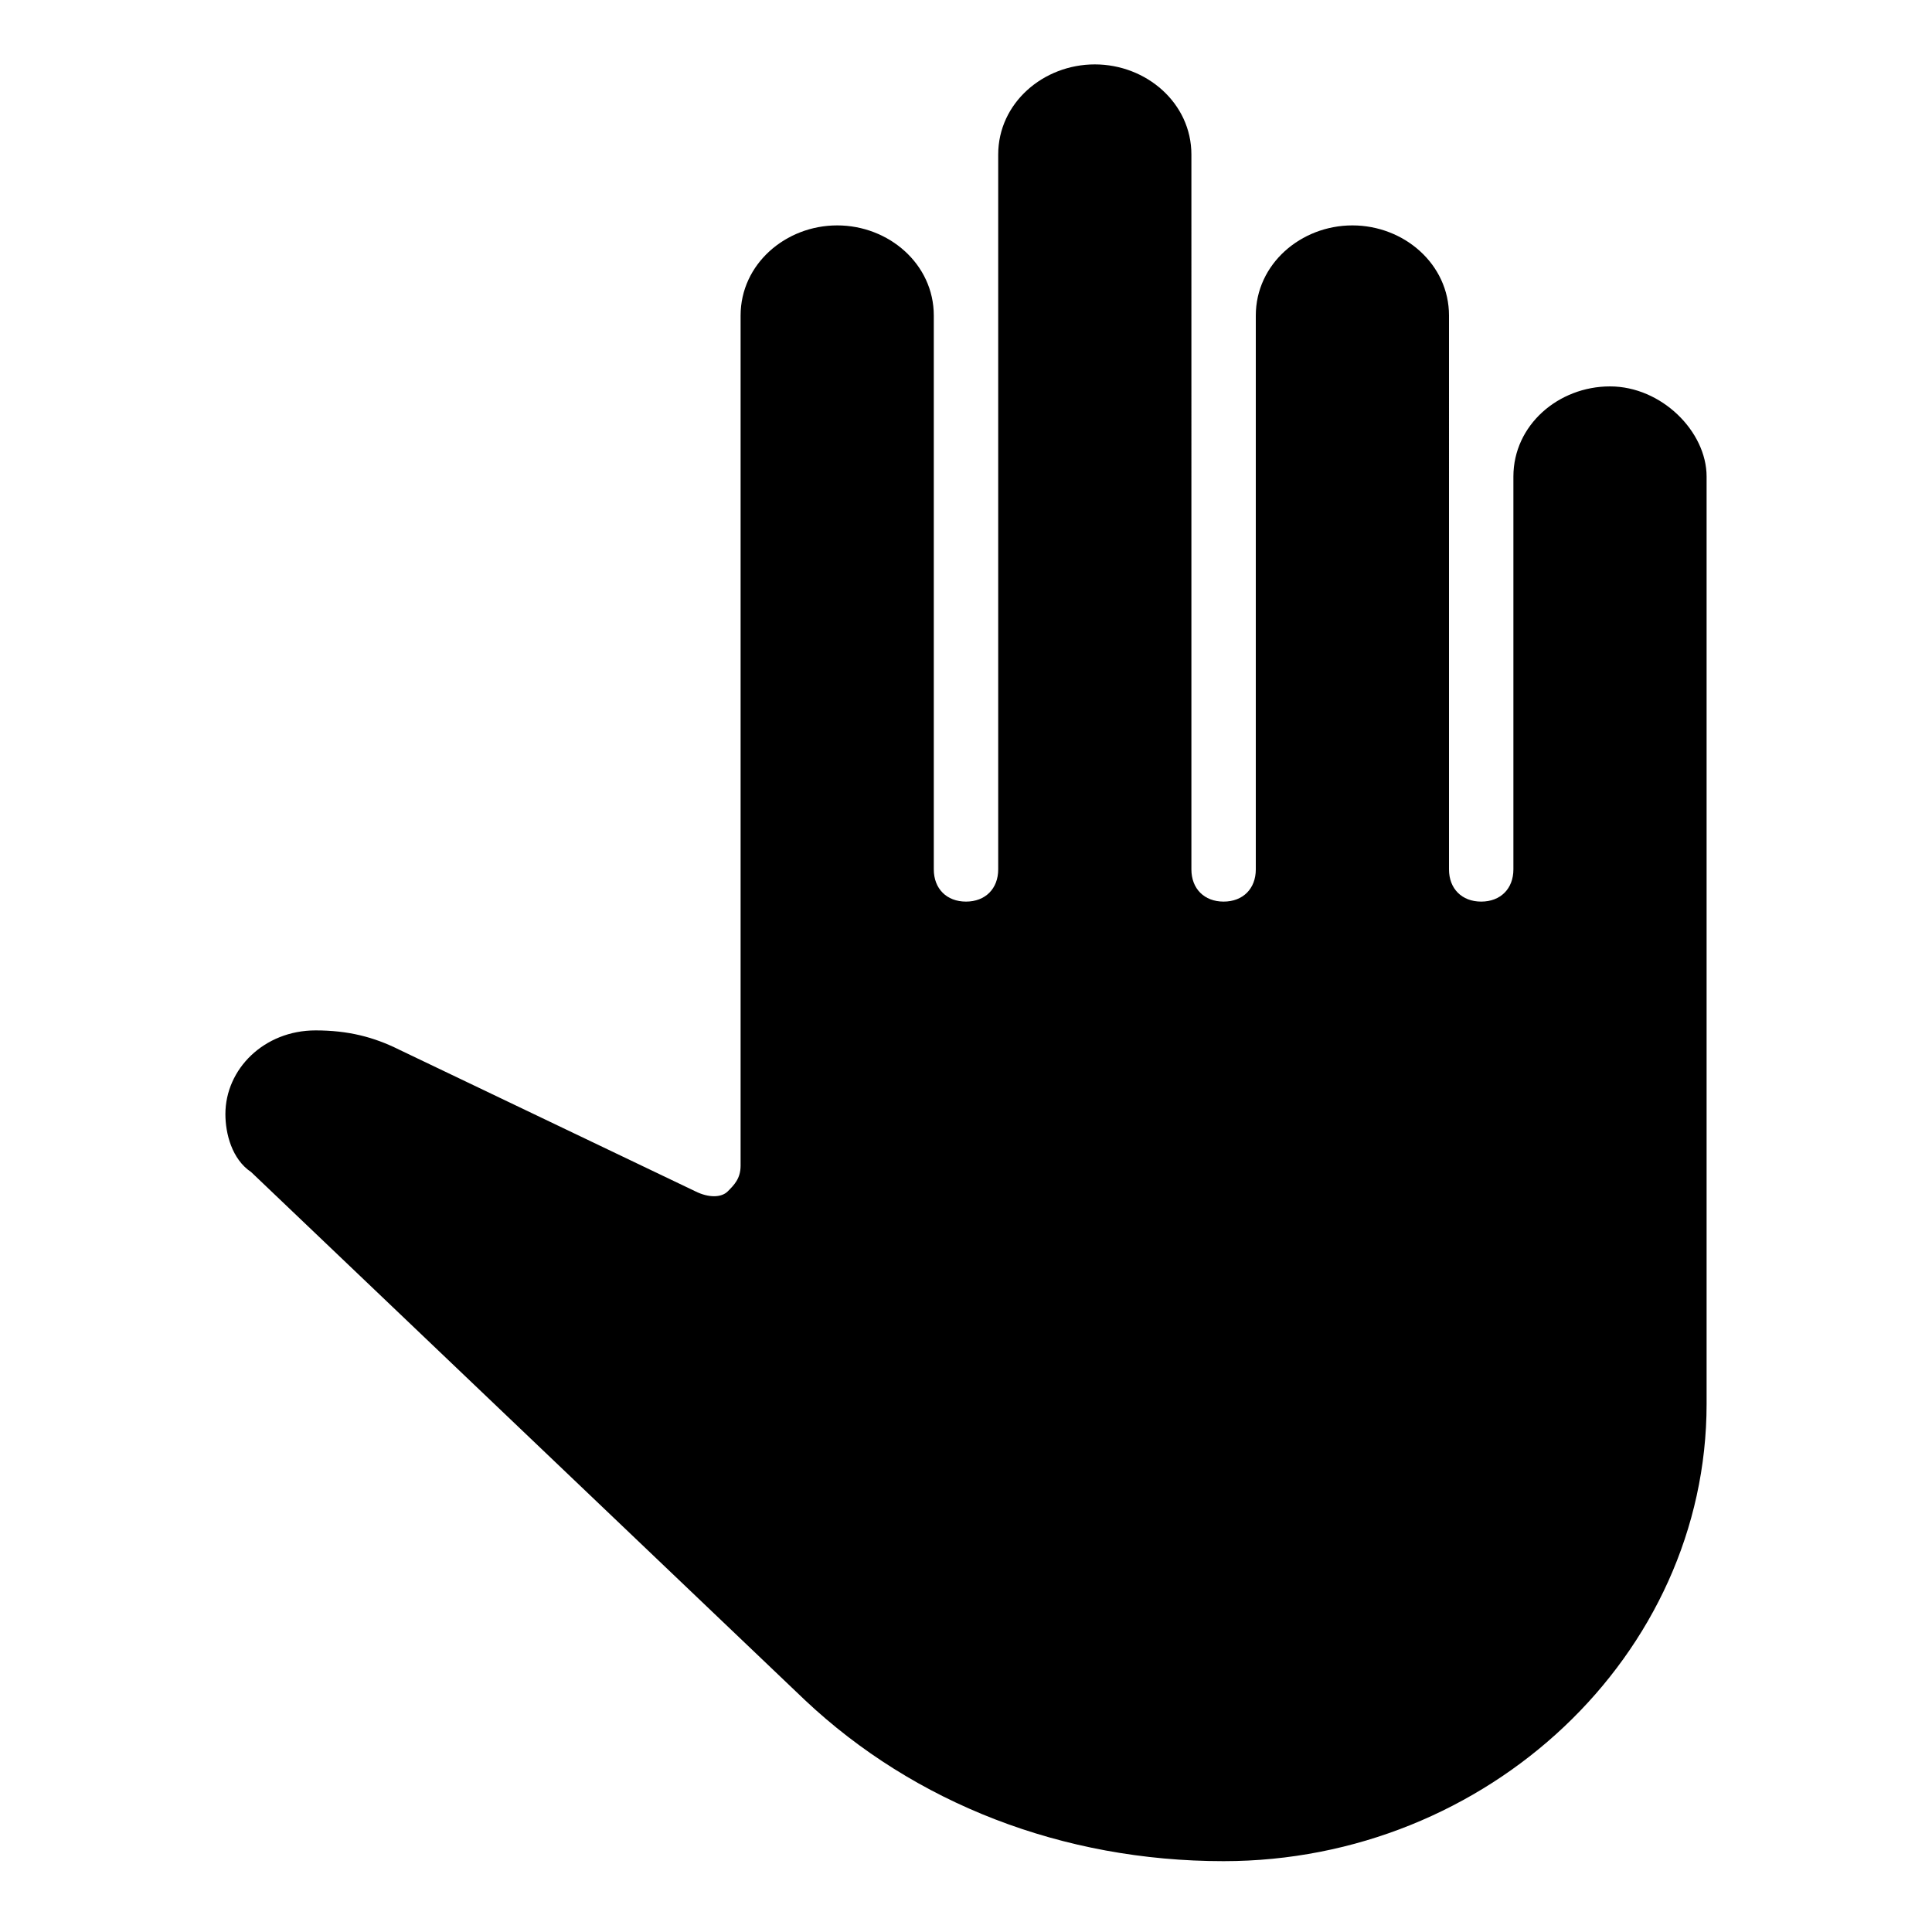 <?xml version="1.0" encoding="utf-8"?>
<!-- Generator: Adobe Illustrator 19.0.0, SVG Export Plug-In . SVG Version: 6.00 Build 0)  -->
<svg version="1.1" id="Layer_1" xmlns="http://www.w3.org/2000/svg" xmlns:xlink="http://www.w3.org/1999/xlink" x="0px" y="0px"
	 viewBox="0 0 30 30" style="enable-background:new 0 0 30 30;" xml:space="preserve">
<path d="M26.5,7.4C26.5,6.7,25.8,6,25,6s-1.5,0.6-1.5,1.4v6.1c0,0.3-0.2,0.5-0.5,0.5s-0.5-0.2-0.5-0.5V4.9c0-0.8-0.7-1.4-1.5-1.4
	s-1.5,0.6-1.5,1.4v8.6c0,0.3-0.2,0.5-0.5,0.5s-0.5-0.2-0.5-0.5V2.4C18.5,1.6,17.8,1,17,1s-1.5,0.6-1.5,1.4v11.1
	c0,0.3-0.2,0.5-0.5,0.5s-0.5-0.2-0.5-0.5V4.9c0-0.8-0.7-1.4-1.5-1.4s-1.5,0.6-1.5,1.4v13.2c0,0.2-0.1,0.3-0.2,0.4
	c-0.1,0.1-0.3,0.1-0.5,0l-4.6-2.2c-0.4-0.2-0.8-0.3-1.3-0.3c-0.8,0-1.4,0.6-1.4,1.3c0,0.3,0.1,0.7,0.4,0.9l8.6,8.2
	c1.7,1.6,4,2.5,6.5,2.5l0,0c4.1,0,7.5-3.2,7.5-7.1V7.4z"/>
</svg>
